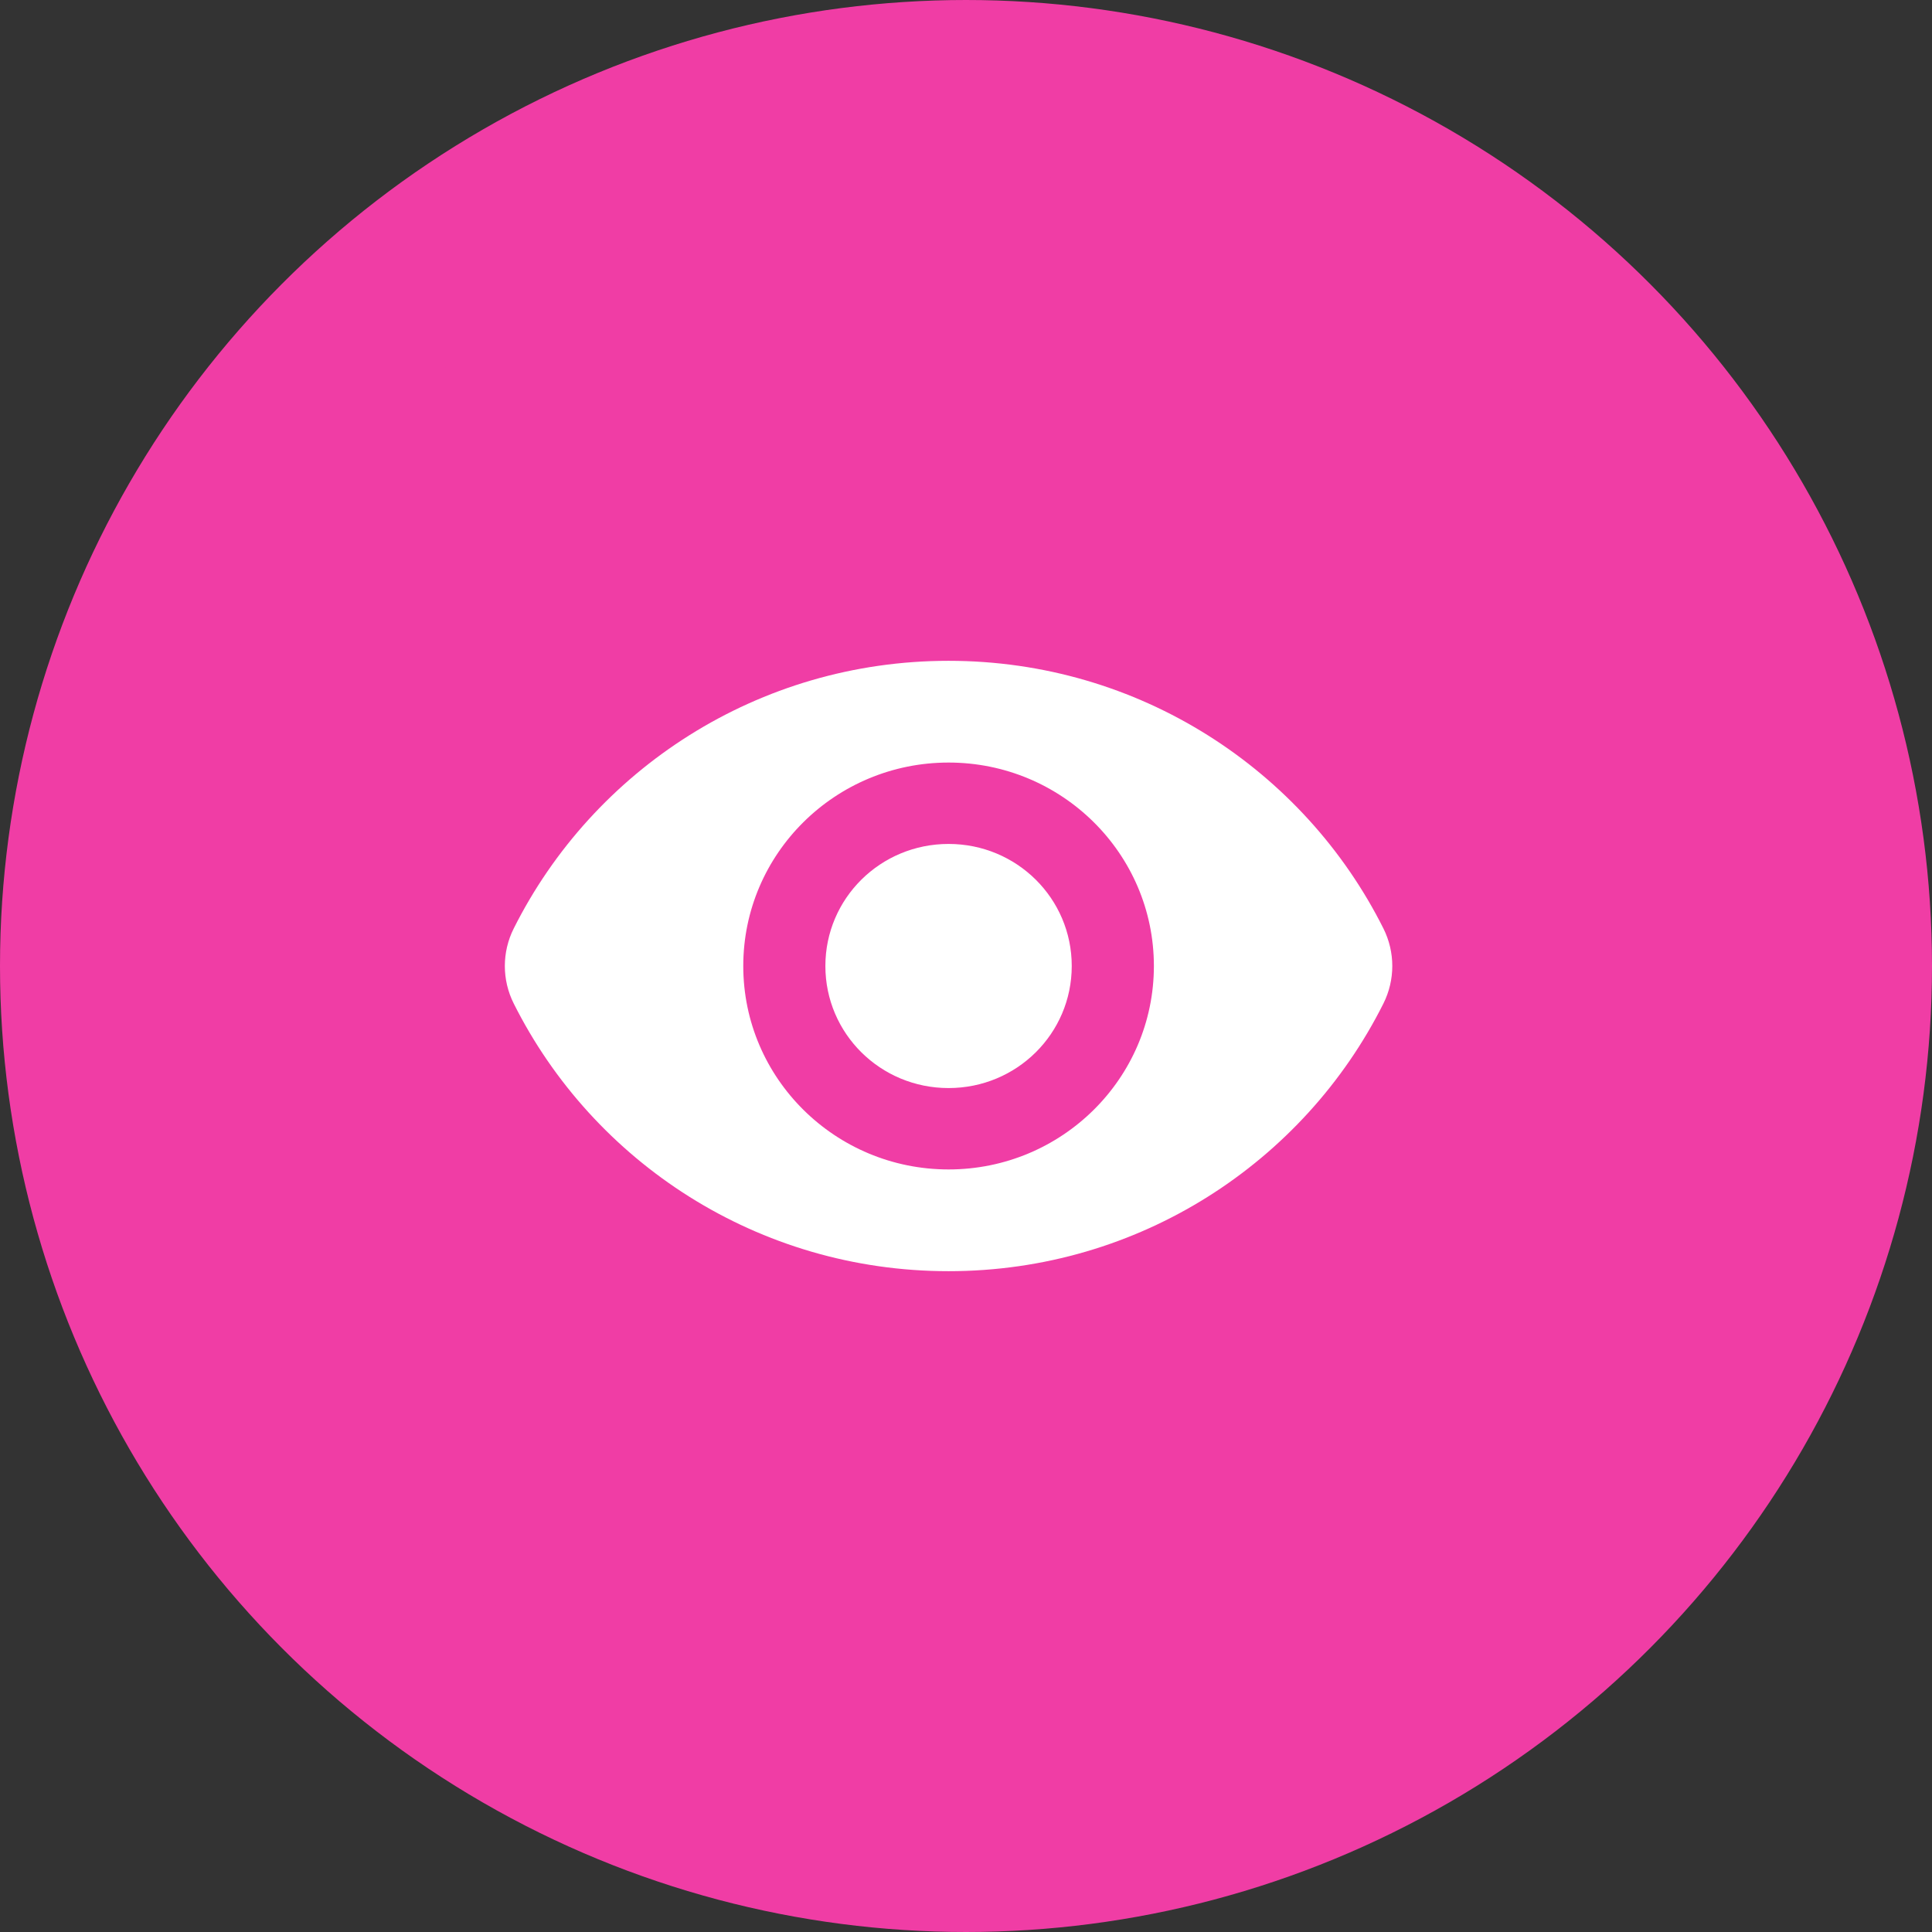 <svg width="56" height="56" viewBox="0 0 56 56" fill="none" xmlns="http://www.w3.org/2000/svg">
<rect x="0" y="0" width="56" height="56" fill="#333333" stroke="none"/>
<circle cx="28" cy="28" r="25.5" fill="#F03DA5" stroke="#F03DA5" stroke-width="5"/>
<path d="M27.495 19.154C21.97 19.154 17.194 22.316 14.891 26.912C14.547 27.597 14.547 28.403 14.891 29.088C17.194 33.684 21.97 36.846 27.495 36.846C33.02 36.846 37.796 33.684 40.099 29.088C40.442 28.403 40.442 27.597 40.099 26.912C37.796 22.316 33.02 19.154 27.495 19.154ZM27.495 33.897C24.21 33.897 21.544 31.255 21.544 28C21.544 24.745 24.21 22.103 27.495 22.103C30.78 22.103 33.446 24.745 33.446 28C33.446 31.255 30.78 33.897 27.495 33.897ZM27.495 24.462C25.519 24.462 23.924 26.042 23.924 28C23.924 29.958 25.519 31.538 27.495 31.538C29.471 31.538 31.065 29.958 31.065 28C31.065 26.042 29.471 24.462 27.495 24.462Z" fill="white"/>
</svg>
